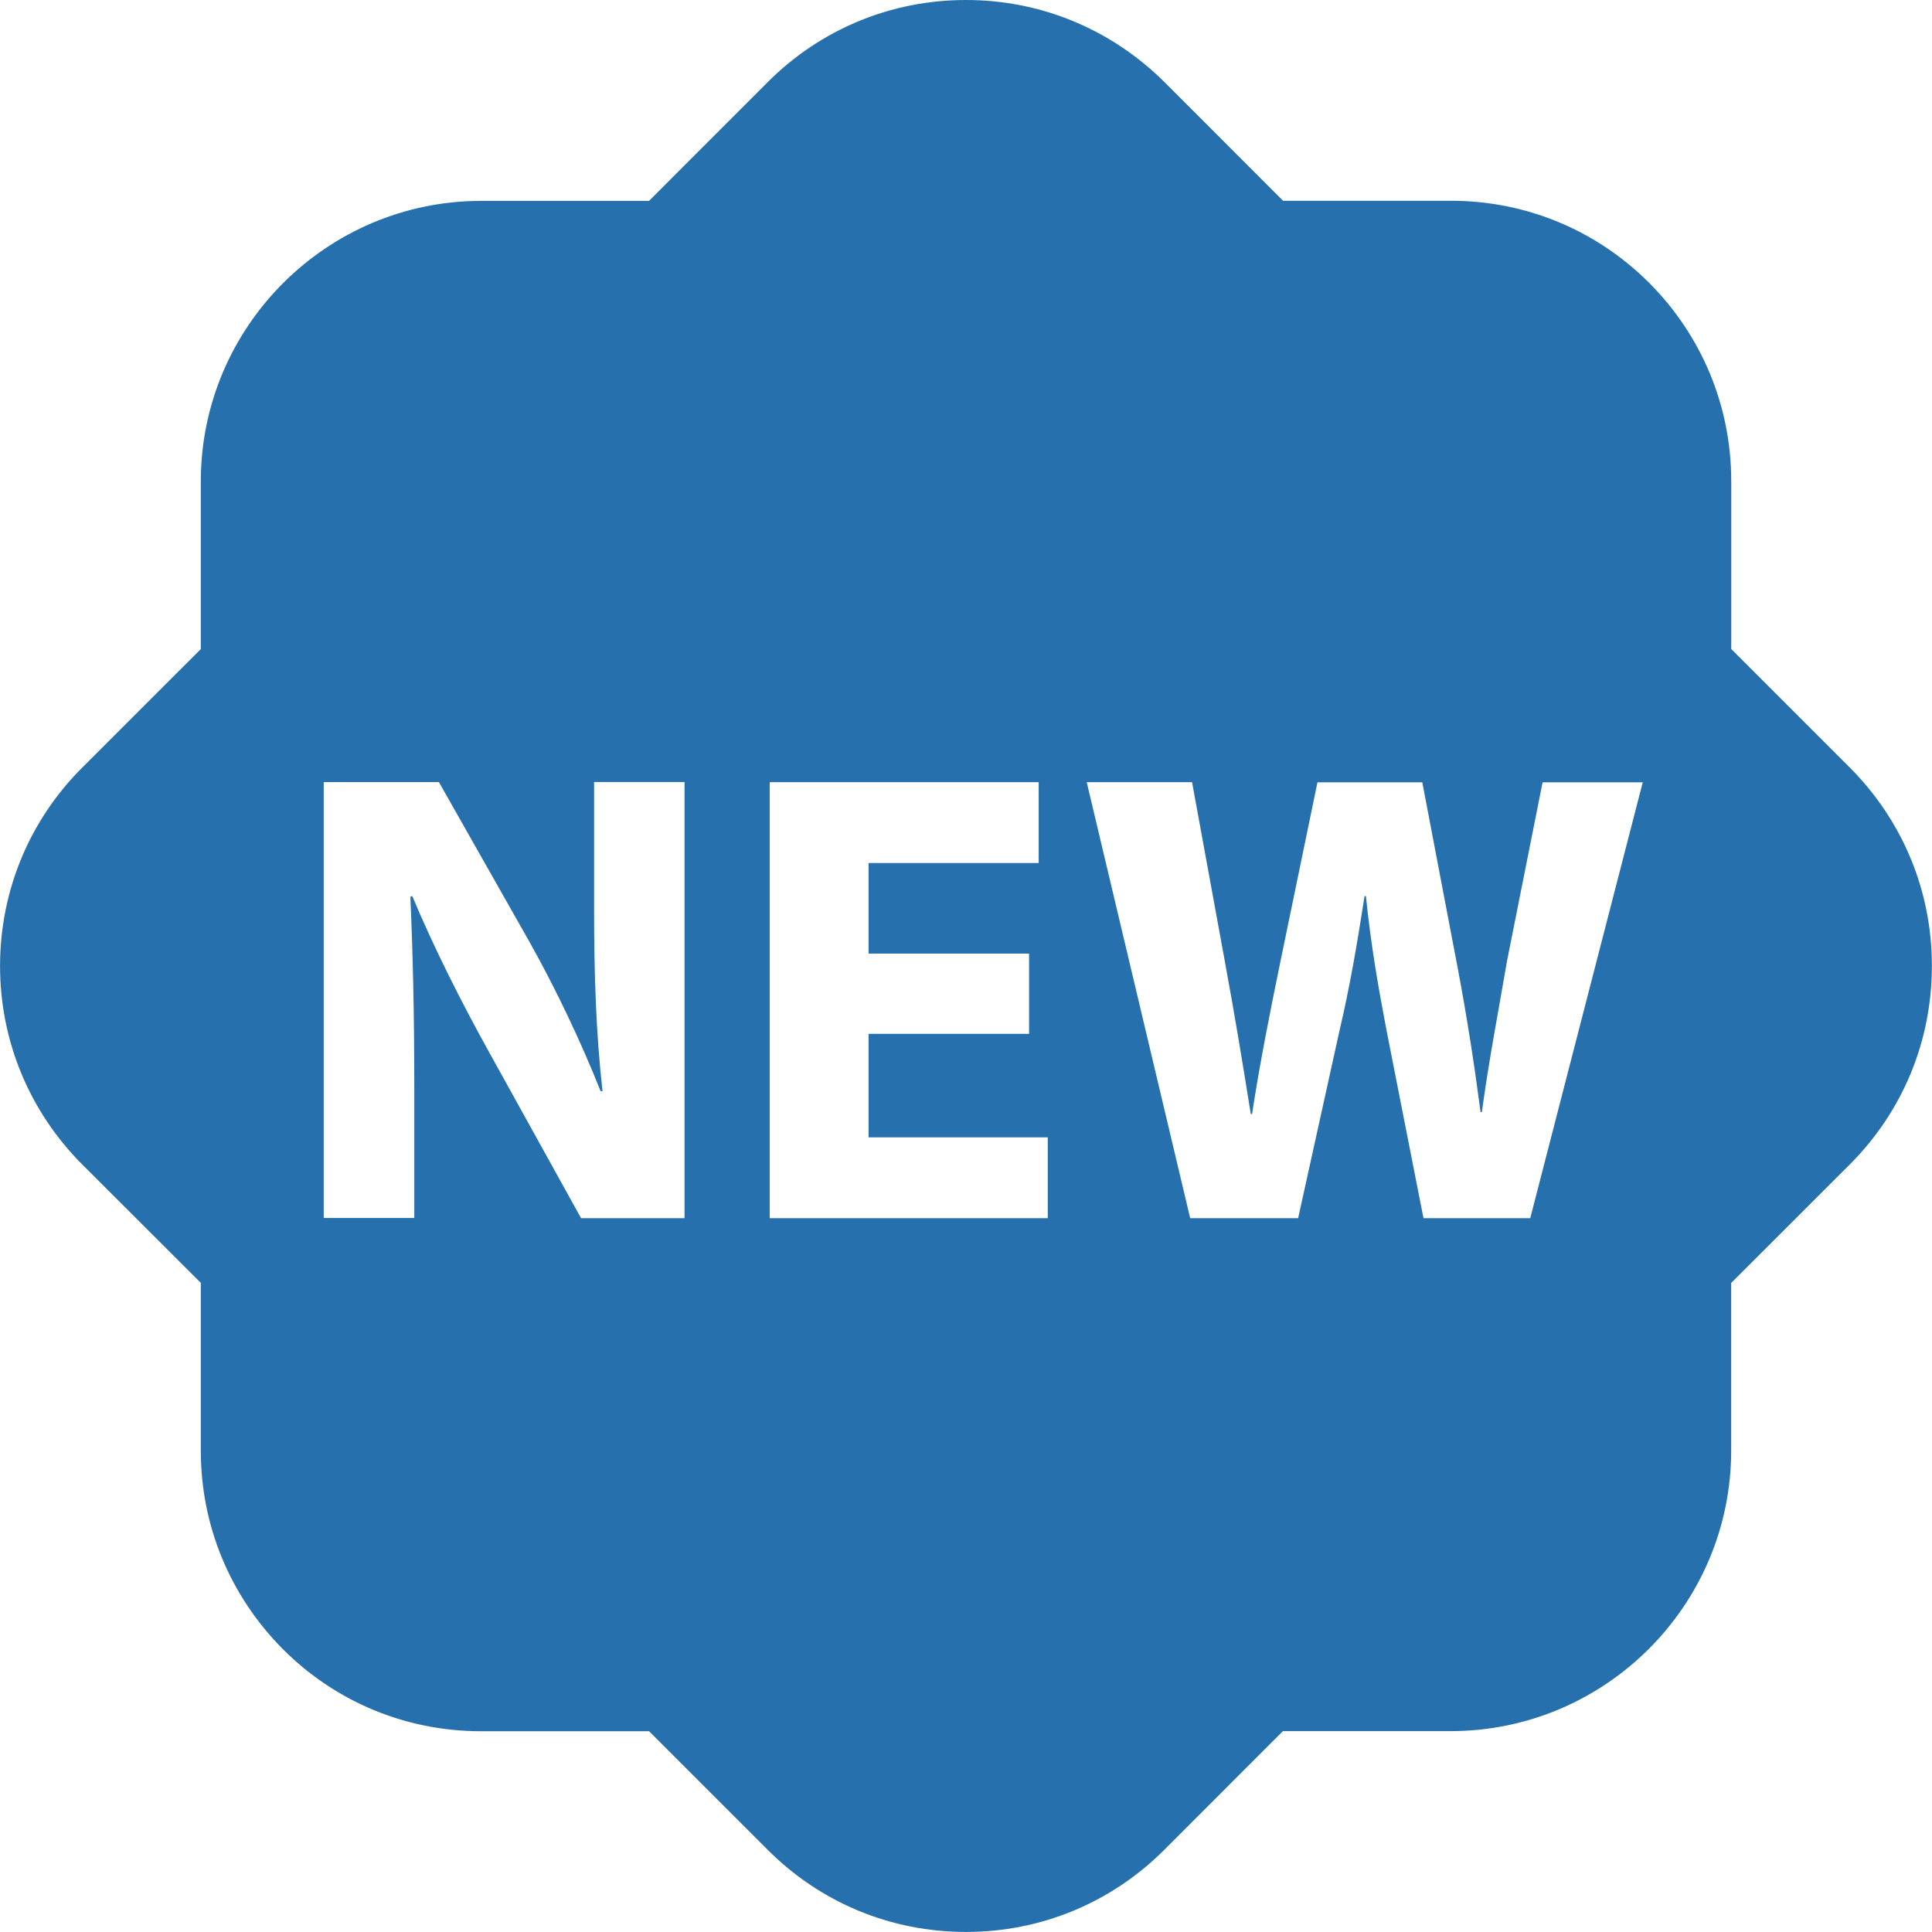 <?xml version="1.0" encoding="iso-8859-1"?>
<!-- Generator: Adobe Illustrator 16.0.0, SVG Export Plug-In . SVG Version: 6.00 Build 0)  -->
<!DOCTYPE svg PUBLIC "-//W3C//DTD SVG 1.1//EN" "http://www.w3.org/Graphics/SVG/1.1/DTD/svg11.dtd">
<svg version="1.1" id="Capa_1" xmlns="http://www.w3.org/2000/svg" xmlns:xlink="http://www.w3.org/1999/xlink" x="0px" y="0px"
viewBox="0 0 30.998 30.998" style="enable-background:new 0 0 30.998 30.998;"
	 xml:space="preserve" fill="#2670ad">
<g>
	<path d="M29.681,12.317l-1.904-1.904V7.721c0-1.202-0.469-2.332-1.317-3.183c-0.851-0.849-1.979-1.317-3.183-1.317h-2.691
		l-1.9-1.901C17.832,0.47,16.703,0,15.499,0s-2.333,0.469-3.182,1.318l-1.904,1.905H7.722c-2.48,0-4.5,2.019-4.5,4.5v2.691
		l-1.904,1.903c-0.85,0.85-1.317,1.98-1.317,3.182s0.47,2.333,1.317,3.183l1.904,1.901v2.694c0,1.201,0.469,2.33,1.317,3.183
		c0.851,0.851,1.979,1.317,3.183,1.317h2.692l1.901,1.9c0.851,0.853,1.979,1.32,3.184,1.32s2.333-0.469,3.182-1.318l1.903-1.904
		h2.692c2.479,0,4.5-2.02,4.5-4.5v-2.69l1.904-1.903c0.85-0.851,1.316-1.98,1.316-3.183C30.998,14.297,30.528,13.167,29.681,12.317z
		 M10.983,19.545h-1.66l-1.494-2.697c-0.415-0.748-0.872-1.65-1.214-2.471l-0.031,0.011c0.041,0.922,0.063,1.909,0.063,3.049v2.105
		H5.194v-6.994h1.848l1.452,2.562c0.415,0.738,0.83,1.608,1.142,2.397h0.031c-0.104-0.924-0.135-1.868-0.135-2.916v-2.044h1.451
		V19.545L10.983,19.545z M16.812,19.545H12.35V12.55h4.315v1.297h-2.729V15.3h2.575v1.288h-2.575v1.66h2.875V19.545L16.812,19.545z
		 M24.552,19.545h-1.713l-0.592-3.01c-0.135-0.705-0.249-1.359-0.332-2.158h-0.021c-0.123,0.789-0.236,1.453-0.402,2.158
		l-0.664,3.01h-1.732l-1.66-6.995h1.69l0.528,2.886c0.154,0.83,0.302,1.731,0.414,2.438h0.021c0.114-0.758,0.28-1.598,0.457-2.458
		l0.592-2.864h1.682l0.562,2.947c0.155,0.818,0.271,1.566,0.373,2.344h0.021c0.104-0.777,0.261-1.598,0.404-2.427l0.57-2.864h1.607
		L24.552,19.545z"/>
</g>
<g>
</g>
<g>
</g>
<g>
</g>
<g>
</g>
<g>
</g>
<g>
</g>
<g>
</g>
<g>
</g>
<g>
</g>
<g>
</g>
<g>
</g>
<g>
</g>
<g>
</g>
<g>
</g>
<g>
</g>
</svg>
